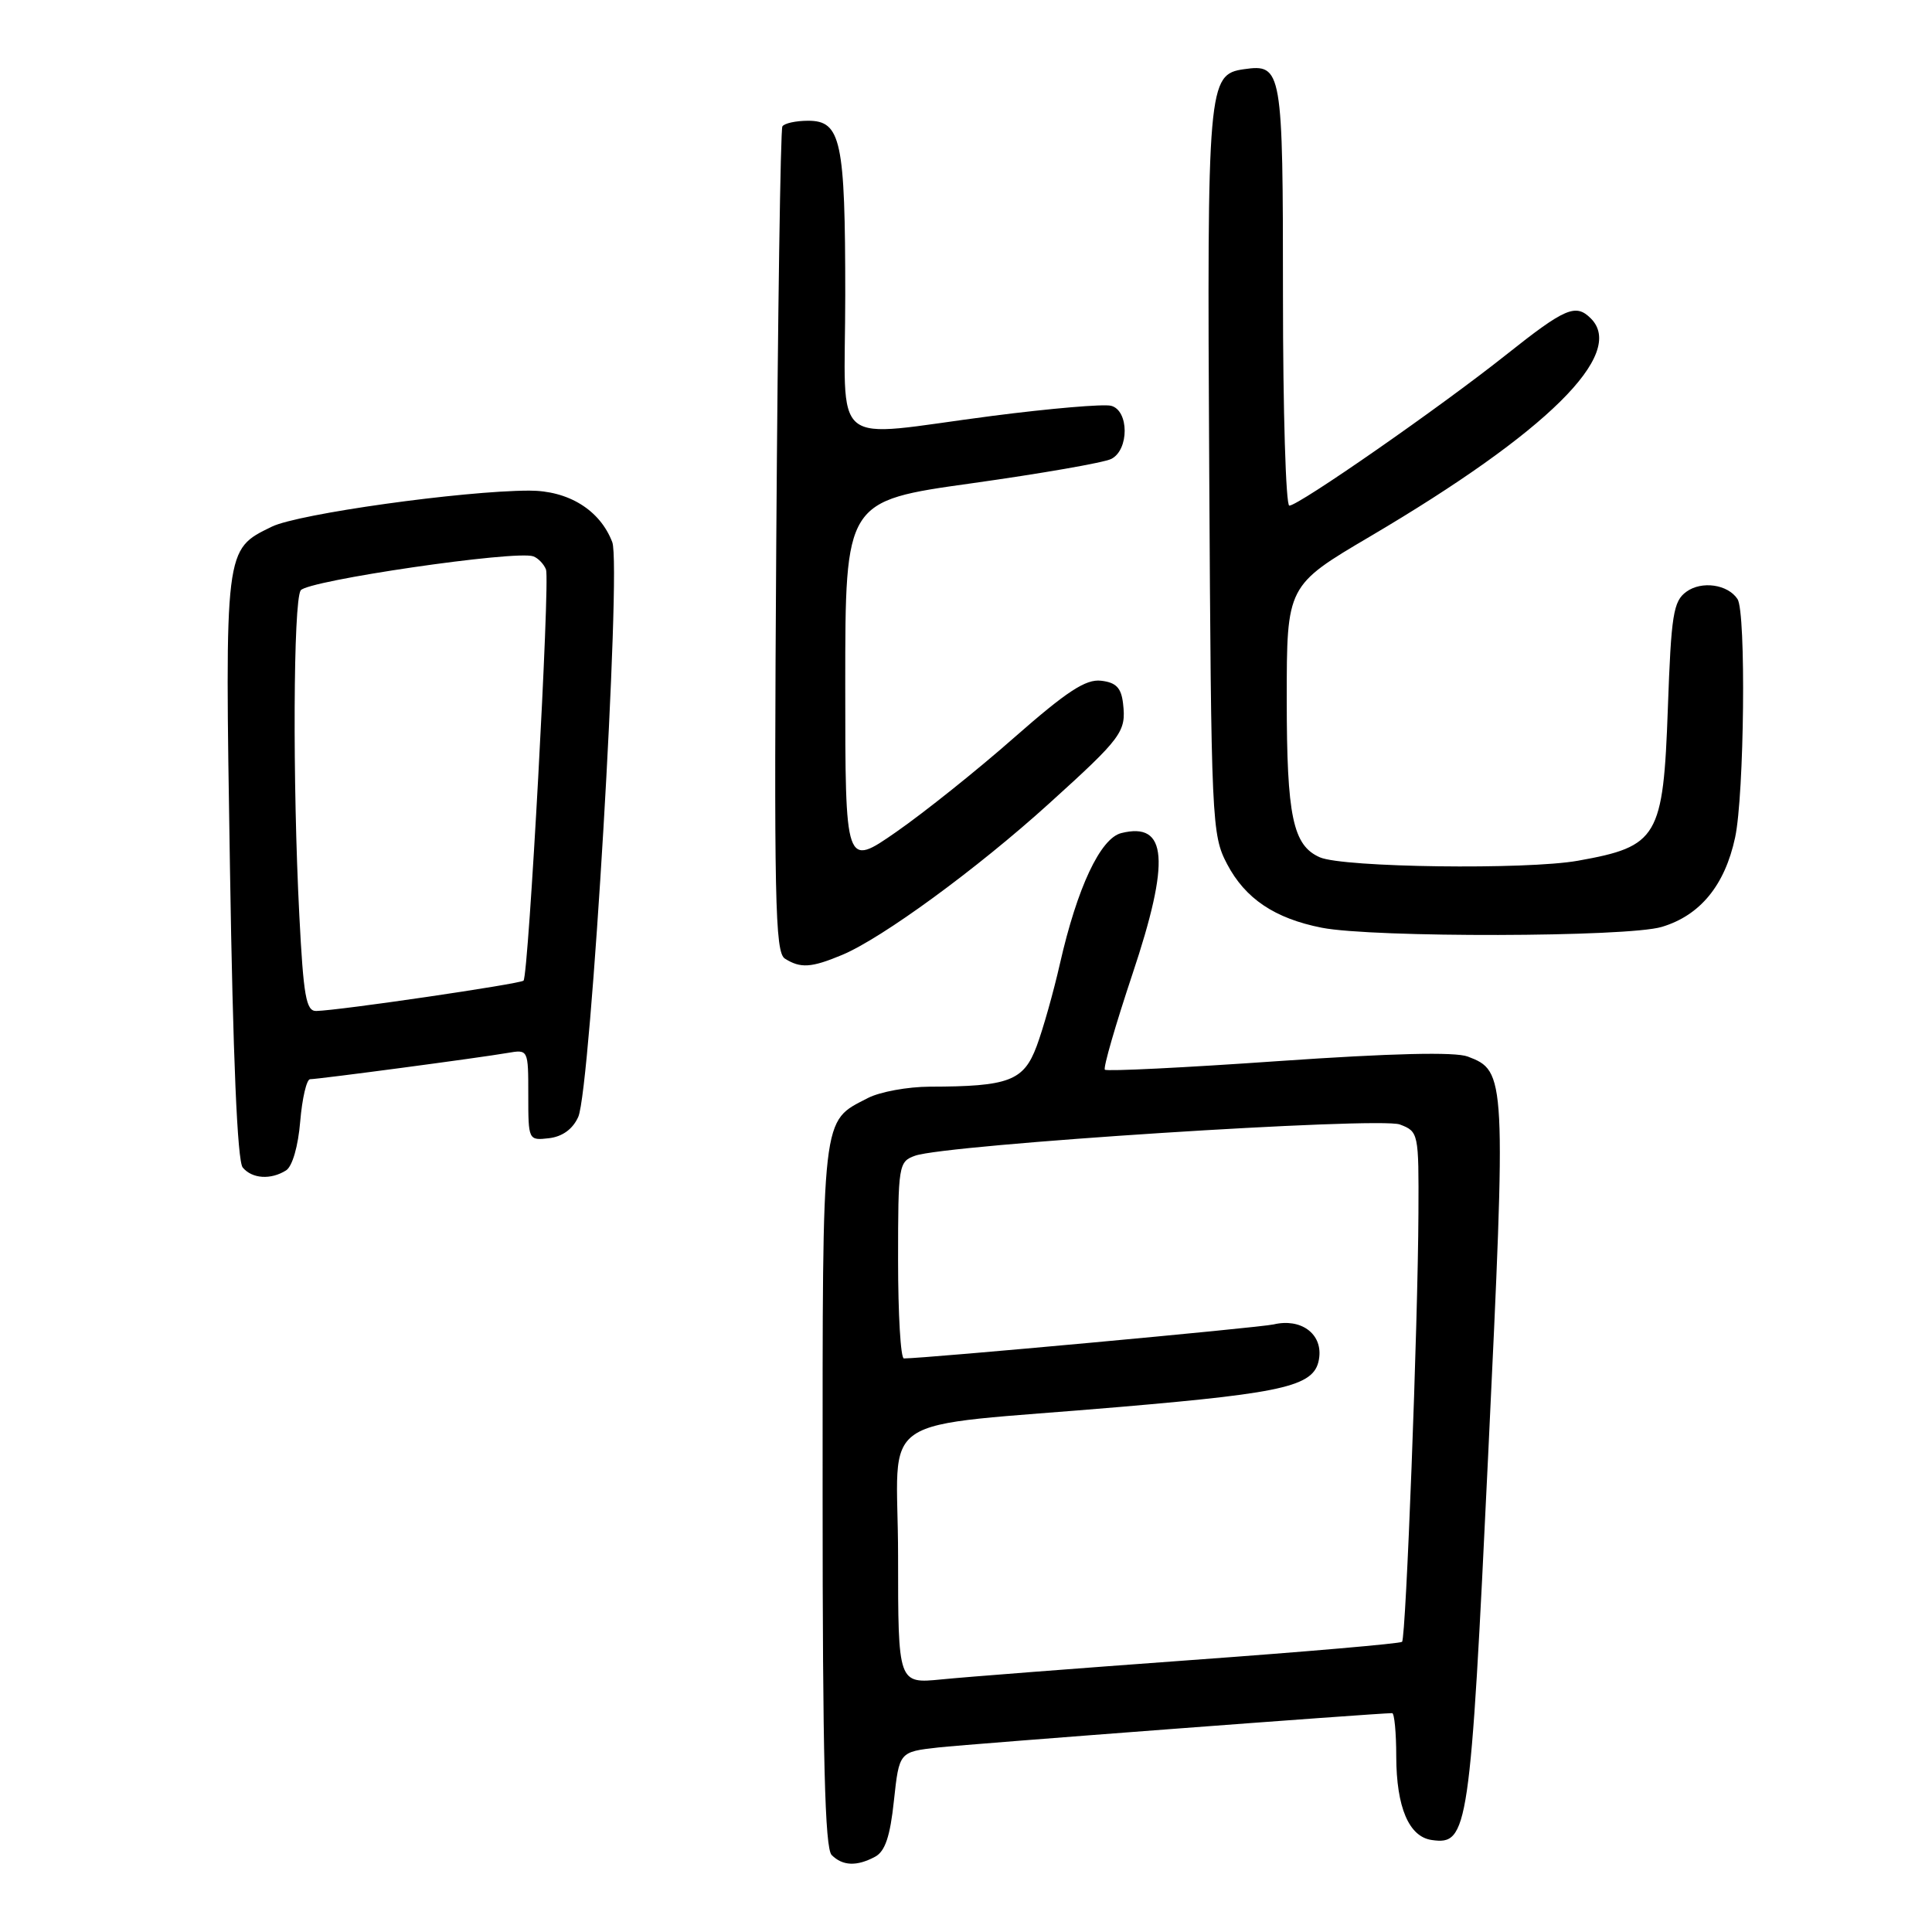 <?xml version="1.0" encoding="UTF-8" standalone="no"?>
<!DOCTYPE svg PUBLIC "-//W3C//DTD SVG 1.1//EN" "http://www.w3.org/Graphics/SVG/1.1/DTD/svg11.dtd" >
<svg xmlns="http://www.w3.org/2000/svg" xmlns:xlink="http://www.w3.org/1999/xlink" version="1.1" viewBox="0 0 256 256">
 <g >
 <path fill="currentColor"
d=" M 115.95 246.03 C 117.28 245.32 117.95 243.34 118.45 238.59 C 119.15 232.13 119.15 232.13 124.32 231.55 C 128.48 231.09 182.52 227.00 184.47 227.00 C 184.76 227.00 185.01 229.59 185.01 232.75 C 185.03 239.48 186.69 243.38 189.71 243.81 C 194.54 244.51 194.81 242.67 197.19 192.80 C 199.59 142.53 199.56 141.92 194.49 140.00 C 192.81 139.36 184.43 139.56 169.40 140.60 C 156.99 141.47 146.64 141.98 146.40 141.74 C 146.16 141.50 147.81 135.81 150.05 129.09 C 155.10 113.99 154.69 108.86 148.57 110.39 C 145.80 111.09 142.74 117.61 140.45 127.68 C 139.60 131.43 138.21 136.36 137.36 138.63 C 135.64 143.23 133.69 143.97 123.20 143.99 C 120.29 144.00 116.60 144.67 115.01 145.49 C 108.80 148.71 109.00 146.96 109.00 198.02 C 109.00 232.92 109.30 244.90 110.20 245.80 C 111.65 247.25 113.52 247.33 115.95 246.03 Z  M 37.91 155.08 C 38.74 154.55 39.51 151.88 39.78 148.59 C 40.04 145.52 40.63 143.00 41.09 143.00 C 42.17 143.00 63.64 140.15 67.25 139.52 C 70.00 139.05 70.00 139.05 70.00 145.09 C 70.00 151.09 70.02 151.13 72.74 150.82 C 74.52 150.61 75.89 149.62 76.62 148.00 C 78.27 144.36 82.37 75.11 81.13 71.84 C 79.51 67.59 75.33 65.00 70.12 65.01 C 61.30 65.03 39.49 68.08 36.01 69.79 C 29.74 72.86 29.79 72.42 30.47 114.95 C 30.87 140.18 31.45 153.84 32.16 154.70 C 33.41 156.20 35.88 156.36 37.91 155.08 Z  M 111.59 126.53 C 116.89 124.31 129.44 115.14 139.00 106.48 C 148.69 97.71 149.24 96.96 148.81 93.22 C 148.57 91.14 147.89 90.43 145.90 90.20 C 143.87 89.96 141.37 91.60 134.40 97.72 C 129.51 102.03 122.46 107.66 118.75 110.24 C 112.00 114.93 112.00 114.93 112.00 90.66 C 112.00 66.38 112.00 66.38 128.75 64.04 C 137.96 62.75 146.29 61.30 147.25 60.81 C 149.63 59.61 149.61 54.39 147.23 53.77 C 146.25 53.51 139.16 54.12 131.48 55.11 C 109.52 57.95 112.00 59.99 112.00 39.07 C 112.00 18.62 111.44 16.00 107.08 16.00 C 105.45 16.00 103.92 16.34 103.67 16.75 C 103.42 17.16 103.06 41.93 102.86 71.79 C 102.55 119.22 102.69 126.19 104.00 127.02 C 106.07 128.33 107.50 128.24 111.59 126.53 Z  M 220.19 122.82 C 225.28 121.30 228.55 117.31 229.91 110.98 C 231.13 105.30 231.38 81.12 230.23 79.38 C 228.95 77.43 225.48 76.93 223.45 78.41 C 221.72 79.67 221.44 81.45 221.00 93.84 C 220.39 110.98 219.69 112.16 209.09 114.05 C 202.27 115.27 177.99 114.95 174.89 113.60 C 171.31 112.03 170.50 108.18 170.50 92.65 C 170.50 77.59 170.50 77.59 181.60 71.05 C 205.02 57.24 215.49 46.89 210.80 42.20 C 208.79 40.19 207.42 40.77 199.53 47.04 C 190.80 53.98 172.08 67.00 170.84 67.00 C 170.38 67.00 170.00 54.46 170.00 39.12 C 170.00 9.13 169.88 8.45 164.83 9.17 C 160.05 9.86 159.94 11.14 160.23 62.50 C 160.49 109.03 160.56 110.62 162.60 114.50 C 165.00 119.07 168.90 121.70 175.15 122.93 C 181.94 124.26 215.65 124.19 220.19 122.82 Z  M 119.00 206.16 C 119.00 186.66 115.07 189.29 148.49 186.42 C 170.89 184.50 174.37 183.62 174.81 179.82 C 175.17 176.68 172.34 174.65 168.77 175.49 C 166.95 175.92 122.60 180.00 119.77 180.00 C 119.34 180.00 119.00 174.14 119.00 166.98 C 119.00 154.38 119.07 153.92 121.25 153.14 C 125.34 151.66 182.76 147.96 185.49 149.00 C 187.96 149.94 188.00 150.12 187.95 160.73 C 187.89 175.37 186.30 217.04 185.78 217.55 C 185.55 217.78 173.02 218.87 157.93 219.96 C 142.84 221.06 127.91 222.21 124.75 222.53 C 119.00 223.10 119.00 223.10 119.00 206.16 Z  M 39.66 121.25 C 38.76 103.69 38.86 79.77 39.84 78.23 C 40.66 76.93 68.42 72.87 70.67 73.72 C 71.32 73.96 72.07 74.75 72.35 75.47 C 72.90 76.90 70.04 129.23 69.37 129.94 C 68.96 130.37 44.93 133.90 41.90 133.96 C 40.56 133.99 40.21 132.01 39.66 121.25 Z "/>
</g>
</svg>